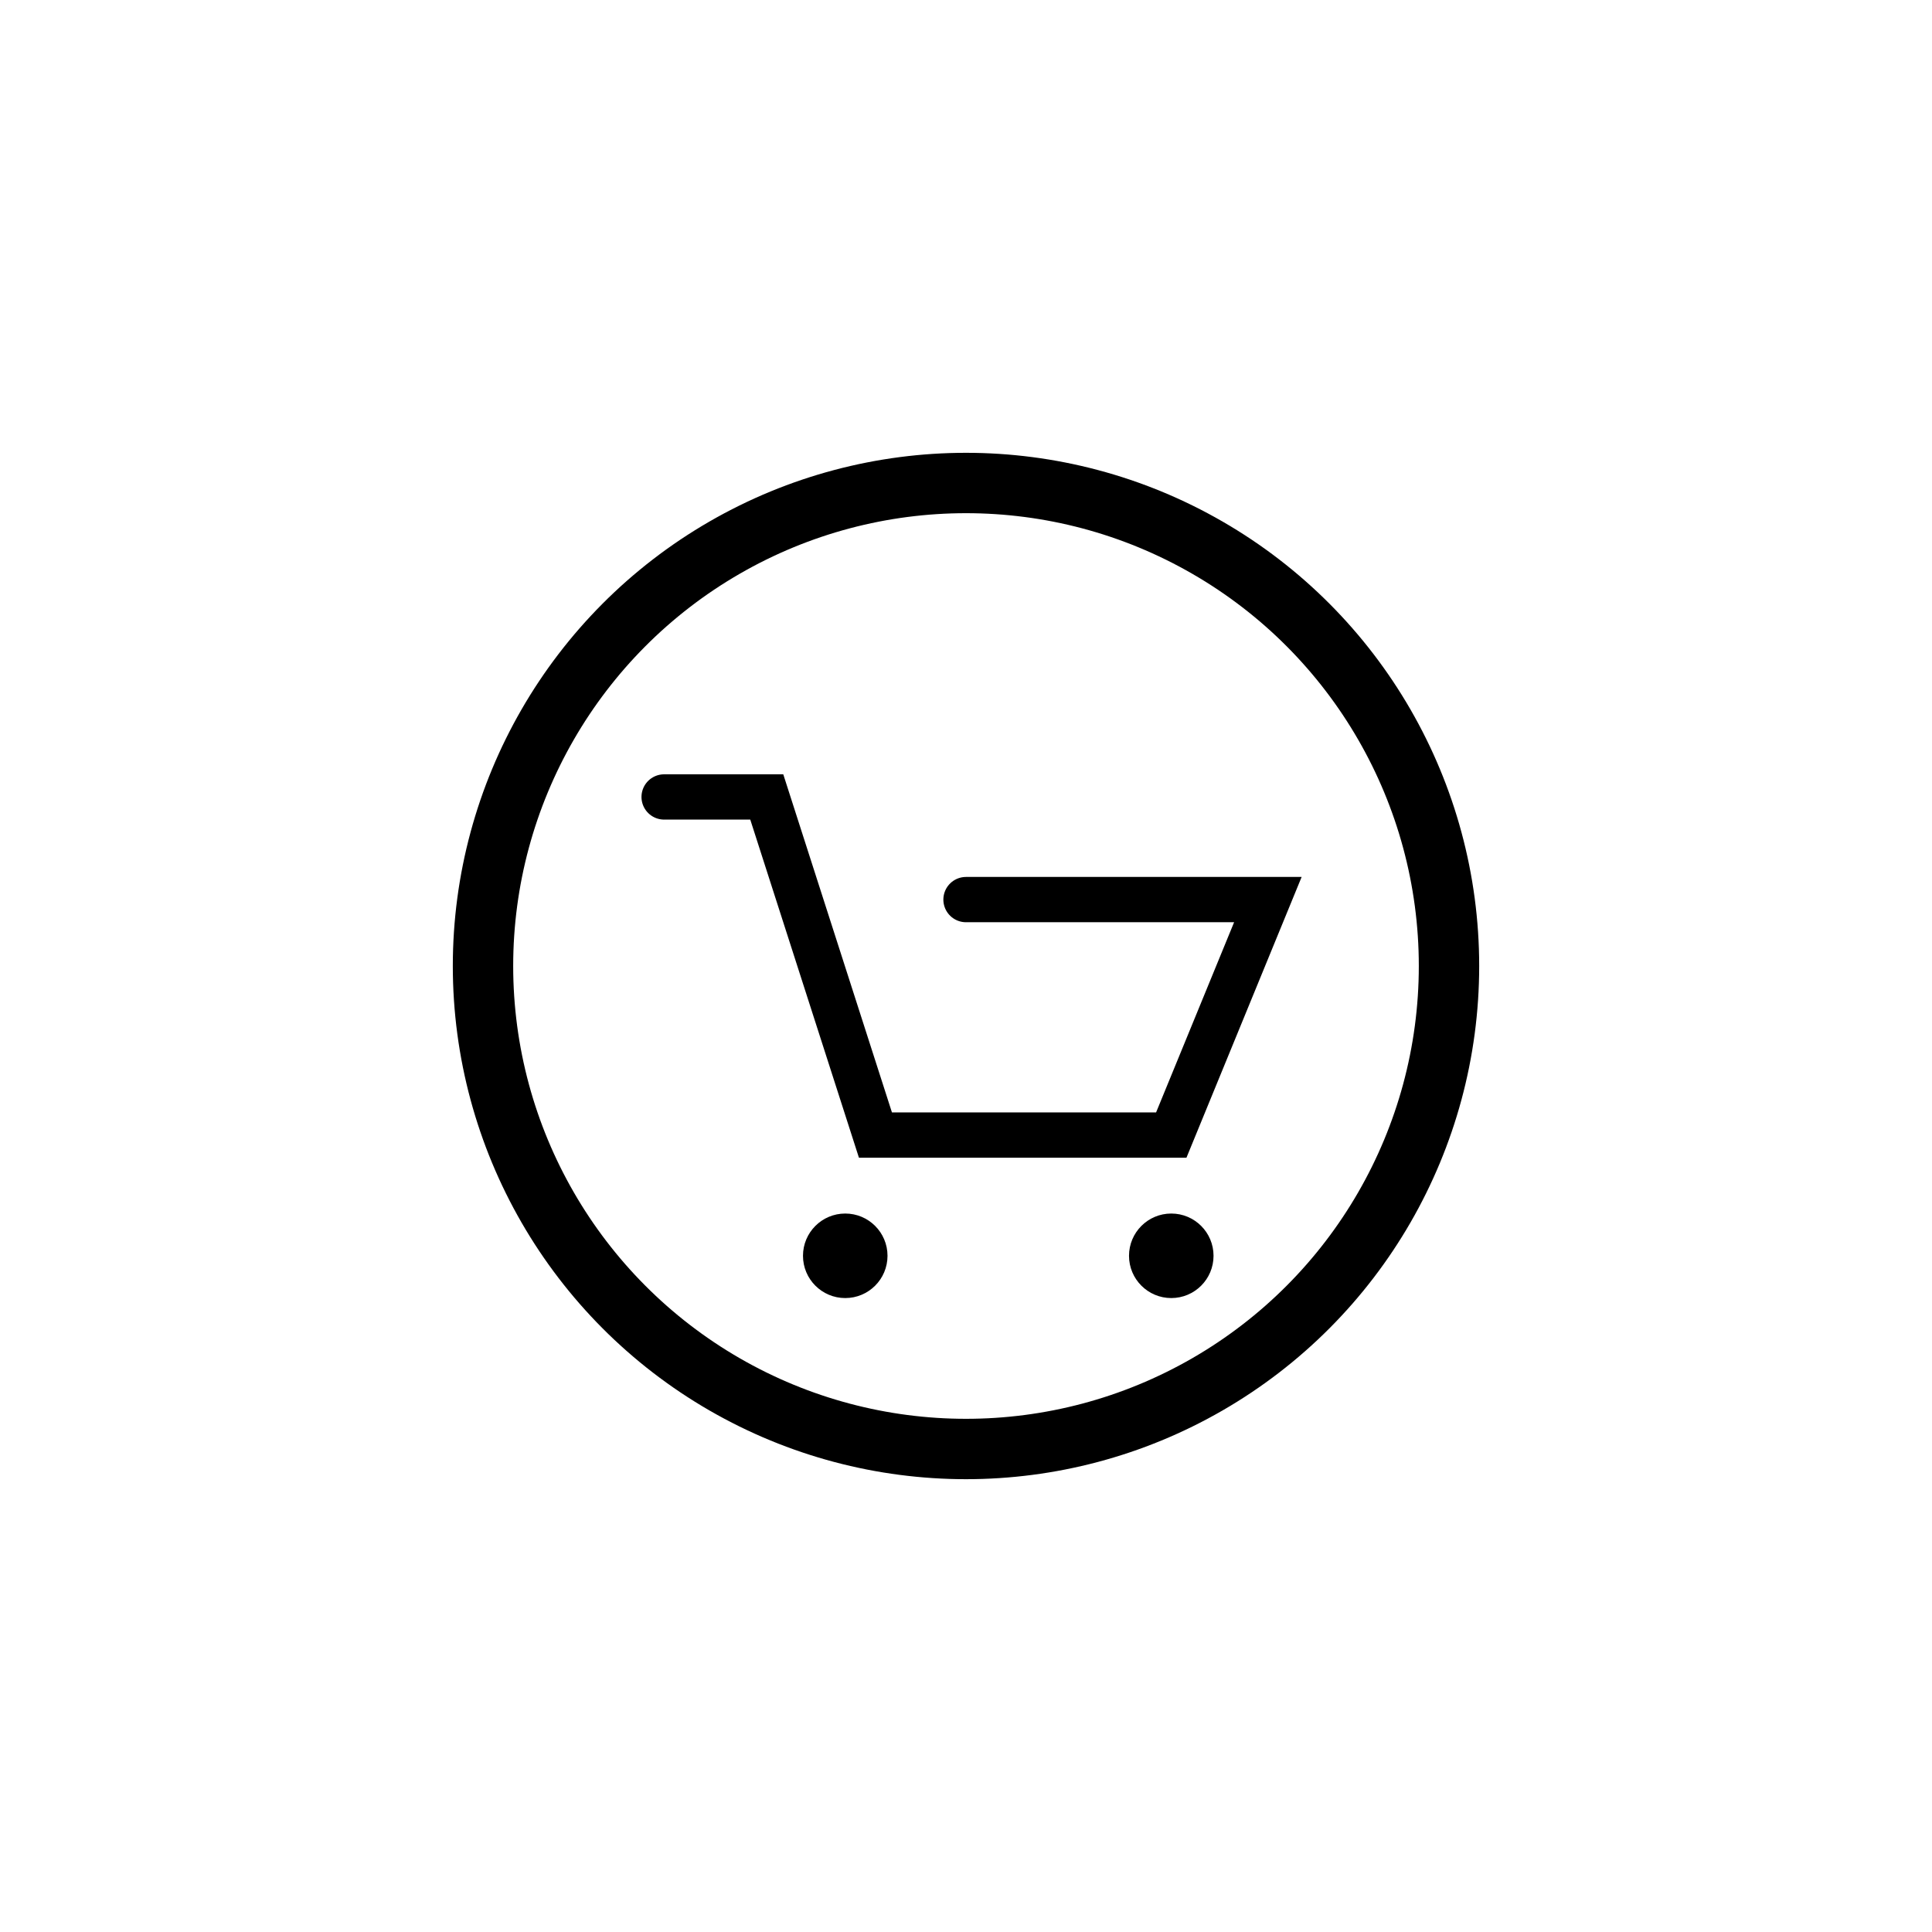 <svg xmlns="http://www.w3.org/2000/svg" viewBox="0 0 32 32">
	<circle fill="none" stroke="black" stroke-width="1" r="8" cx="16" cy="16"/>
	<polyline fill="none" stroke="black" stroke-linecap="round" stroke-width="0.75" points="11,13.2 12.7,13.2 14.5,18.8 19.4,18.8 21,14.9 16,14.9"/>
	<circle fill="black" r="0.7" cx="14" cy="20.8"/>
	<circle fill="black" r="0.7" cx="19.4" cy="20.8"/>
</svg>
